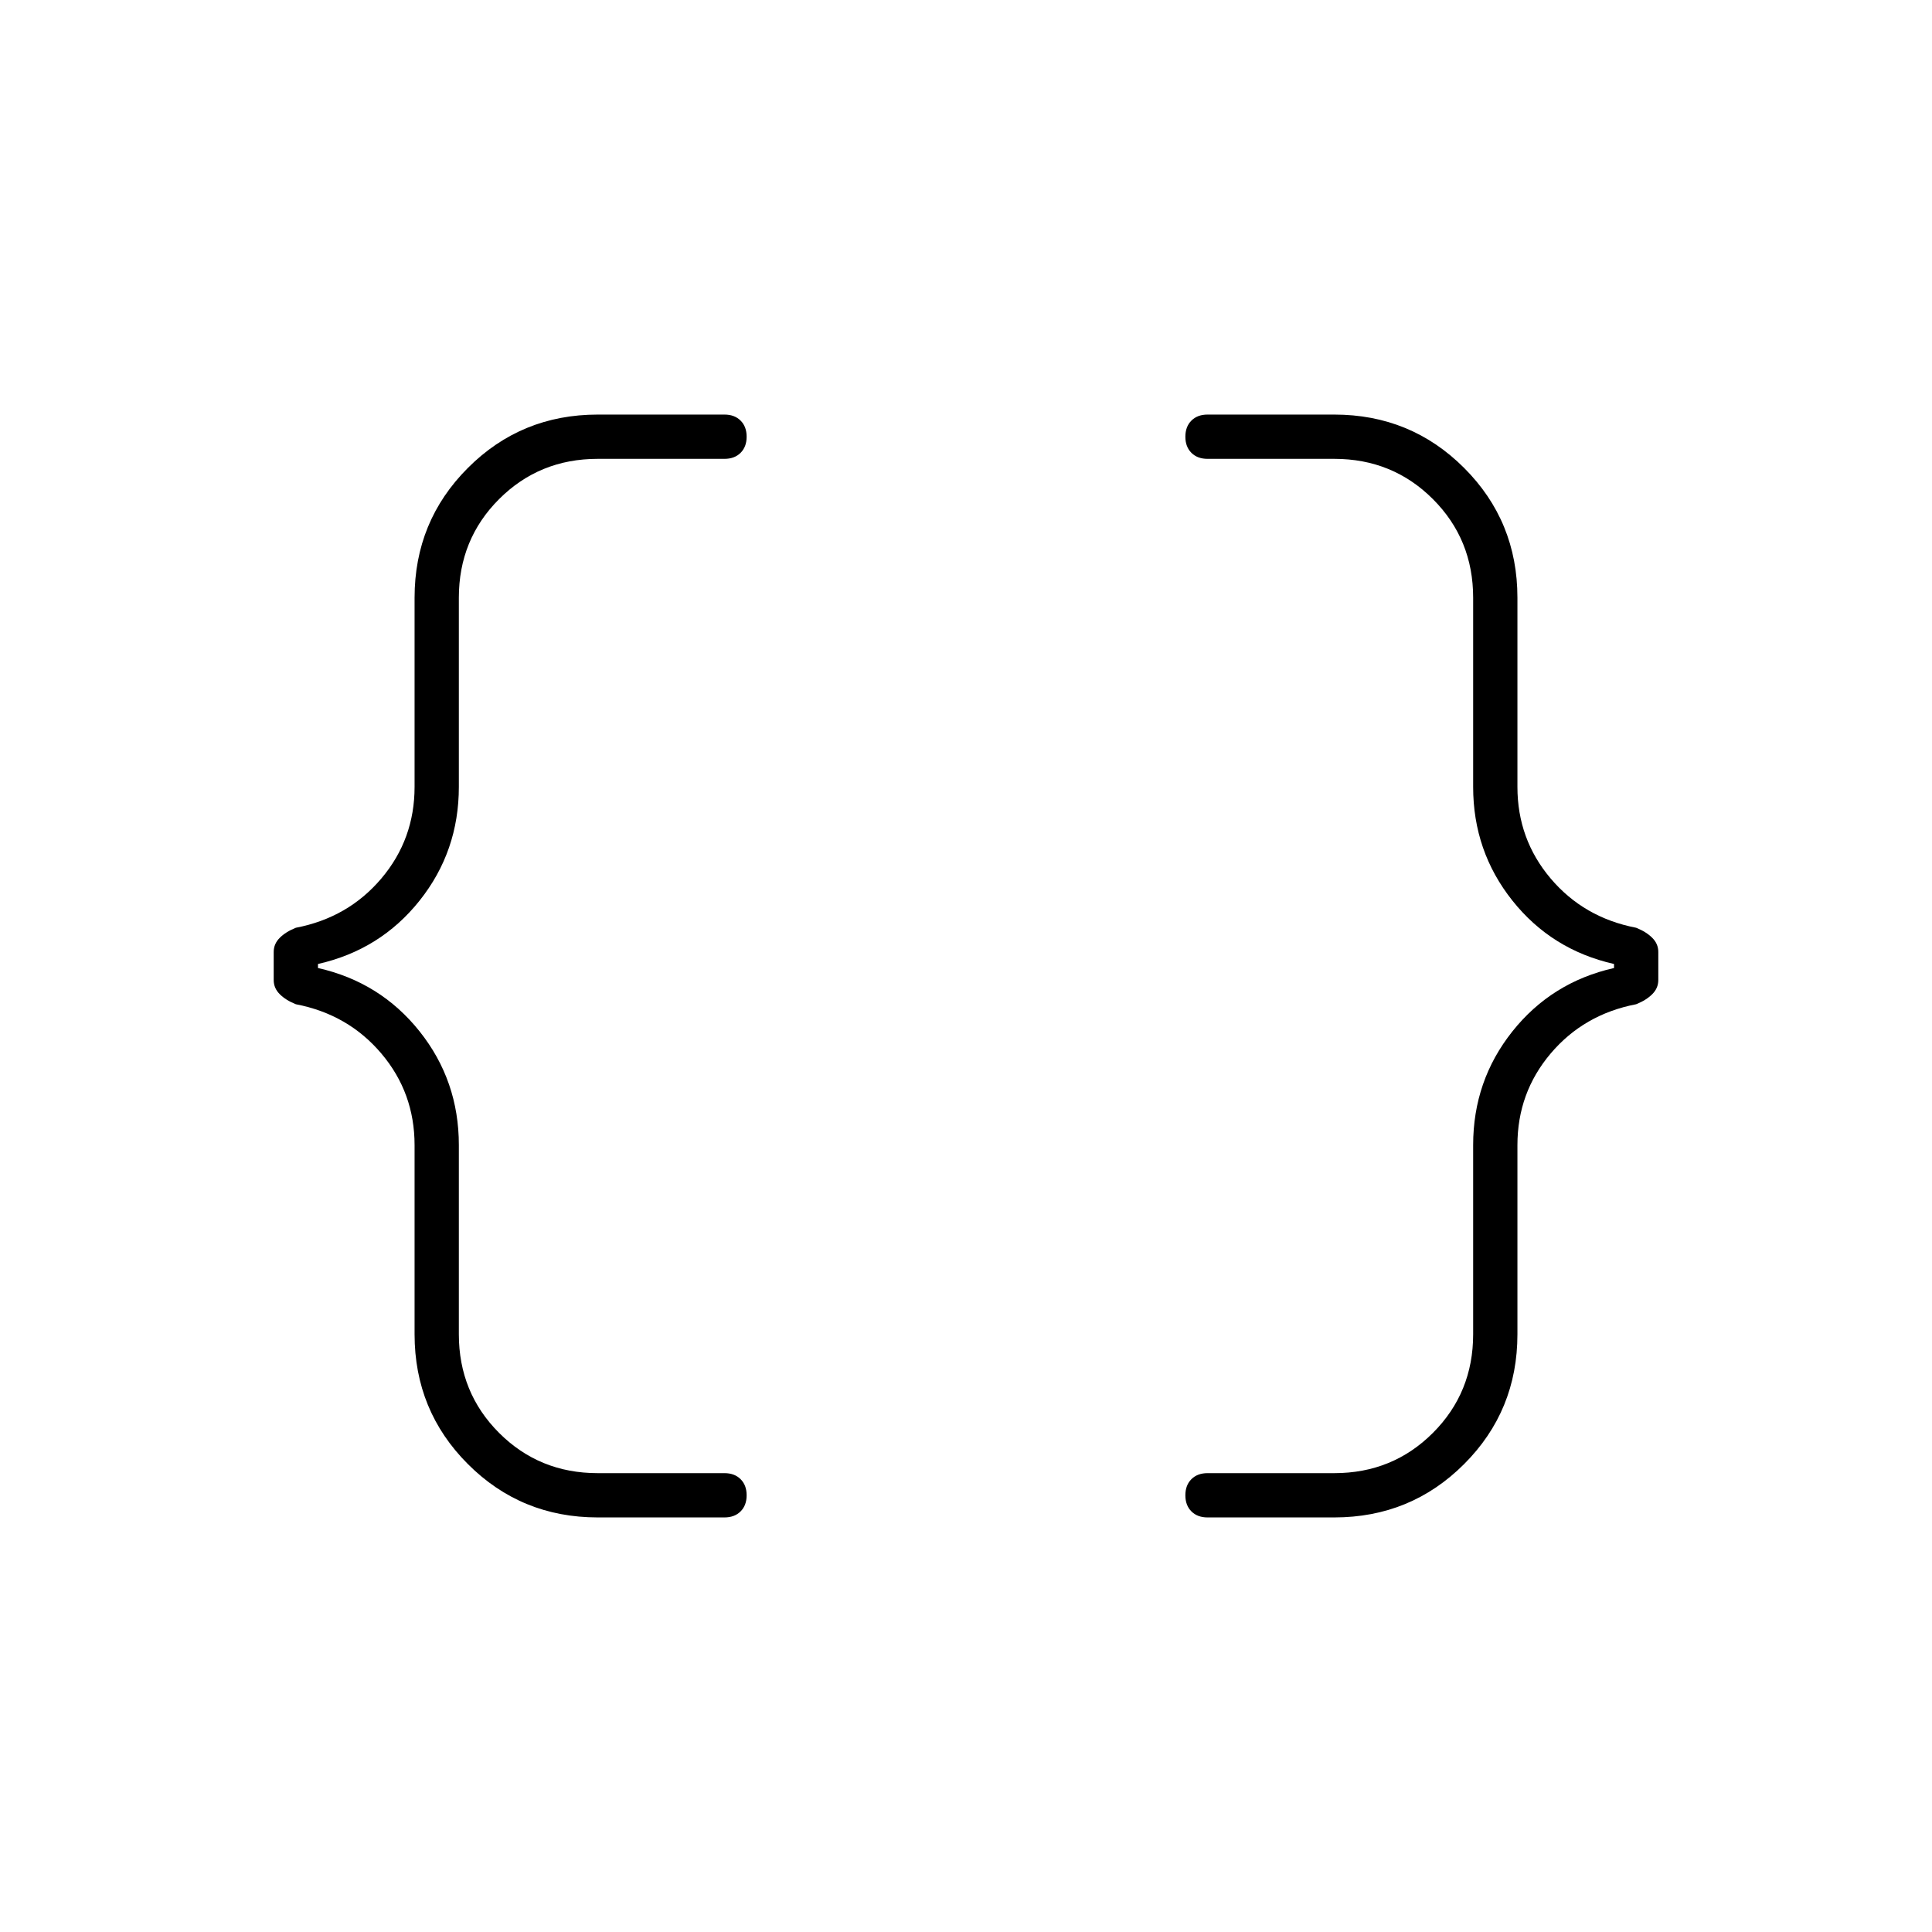 <svg xmlns="http://www.w3.org/2000/svg" height="48" width="48"><path d="M30 37.7Q29.75 37.7 29.6 37.55Q29.45 37.4 29.45 37.15Q29.45 36.9 29.6 36.75Q29.75 36.6 30 36.6H33.15Q34.6 36.6 35.6 35.6Q36.6 34.6 36.6 33.15V28.45Q36.6 26.85 37.575 25.625Q38.55 24.4 40.1 24.05V23.95Q38.55 23.6 37.575 22.375Q36.6 21.15 36.6 19.55V14.85Q36.6 13.4 35.6 12.4Q34.6 11.4 33.15 11.4H30Q29.75 11.4 29.6 11.25Q29.45 11.1 29.45 10.85Q29.45 10.6 29.6 10.45Q29.75 10.3 30 10.3H33.15Q35.05 10.3 36.375 11.625Q37.7 12.95 37.7 14.85V19.55Q37.7 20.85 38.525 21.825Q39.35 22.8 40.65 23.05Q40.9 23.15 41.05 23.3Q41.2 23.45 41.2 23.65V24.35Q41.2 24.55 41.05 24.7Q40.9 24.85 40.65 24.95Q39.35 25.2 38.525 26.175Q37.7 27.15 37.7 28.45V33.15Q37.7 35.05 36.375 36.375Q35.05 37.7 33.15 37.7ZM14.85 37.7Q12.95 37.7 11.625 36.375Q10.3 35.05 10.3 33.15V28.45Q10.3 27.15 9.475 26.175Q8.65 25.2 7.35 24.95Q7.1 24.85 6.95 24.7Q6.8 24.55 6.8 24.35V23.65Q6.8 23.45 6.95 23.3Q7.1 23.15 7.35 23.05Q8.65 22.8 9.475 21.825Q10.3 20.85 10.3 19.55V14.85Q10.3 12.95 11.625 11.625Q12.95 10.3 14.85 10.3H18Q18.25 10.3 18.4 10.45Q18.55 10.6 18.55 10.85Q18.55 11.1 18.4 11.25Q18.25 11.4 18 11.4H14.85Q13.4 11.4 12.4 12.4Q11.4 13.4 11.4 14.85V19.55Q11.4 21.15 10.425 22.375Q9.45 23.6 7.9 23.95V24.05Q9.45 24.4 10.425 25.625Q11.4 26.85 11.4 28.45V33.15Q11.4 34.6 12.4 35.6Q13.4 36.6 14.85 36.6H18Q18.25 36.6 18.4 36.75Q18.55 36.9 18.55 37.15Q18.55 37.4 18.4 37.55Q18.25 37.7 18 37.7Z"/></svg>